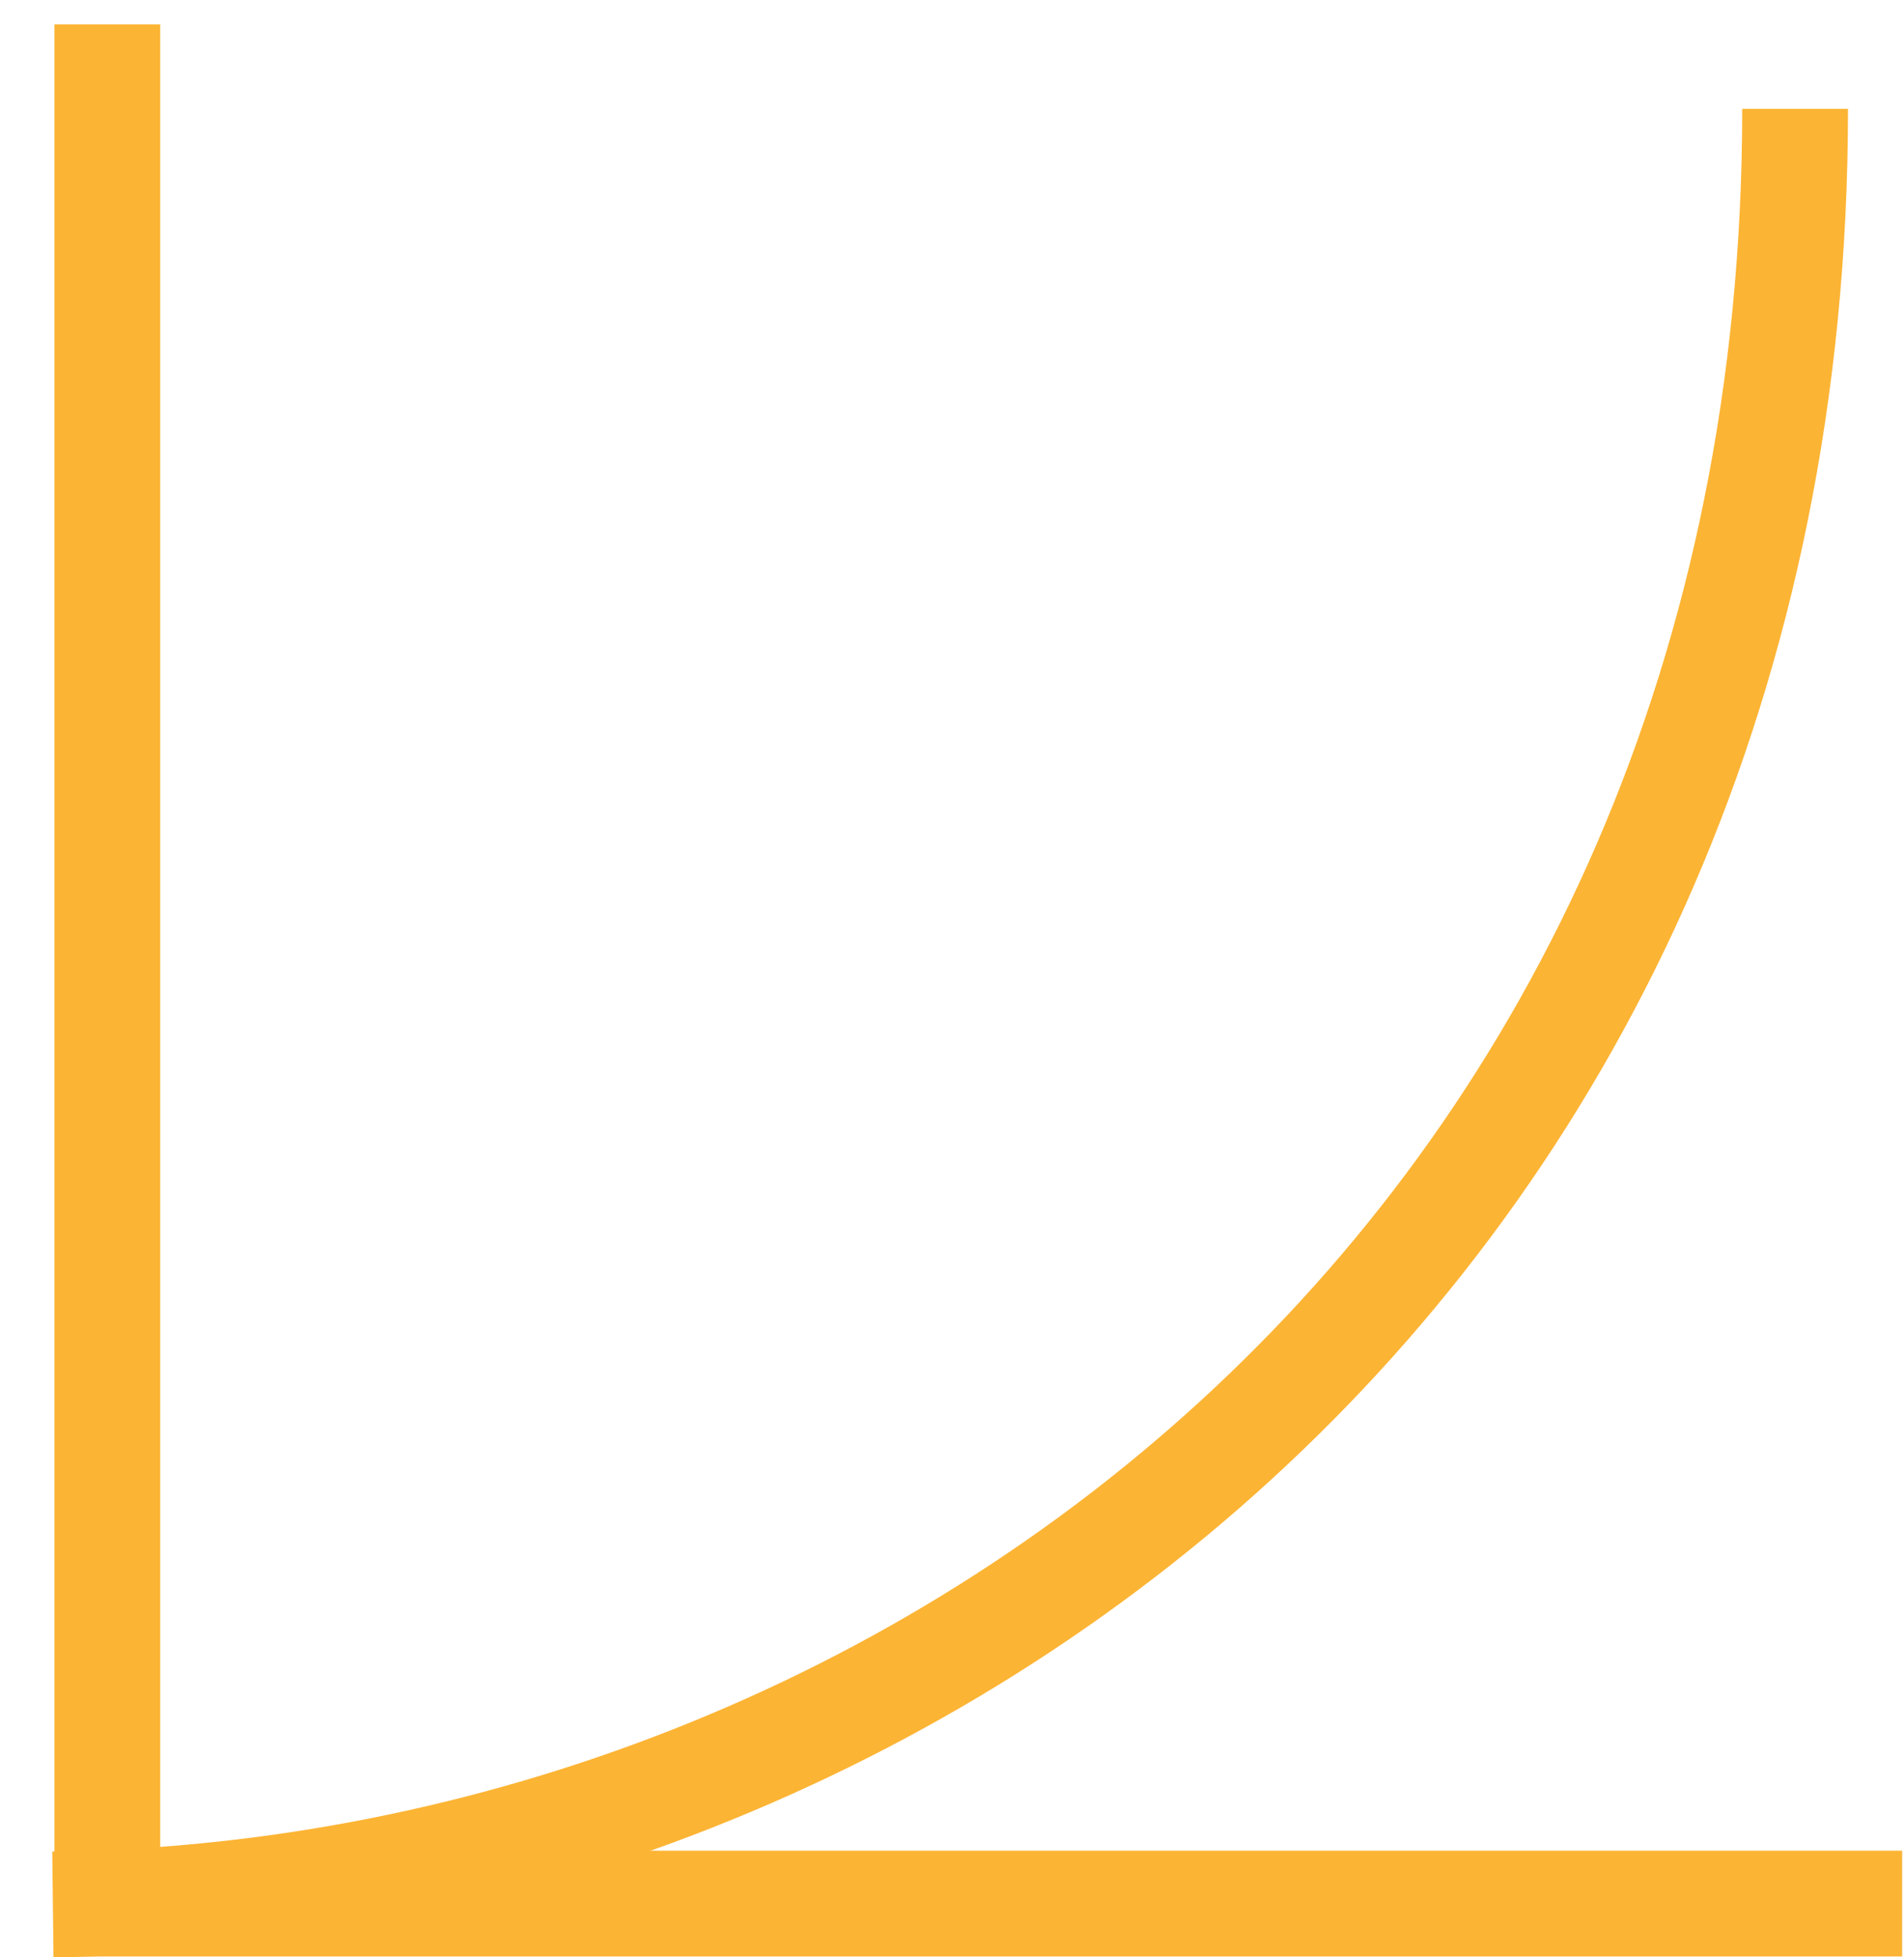 <?xml version="1.0" encoding="UTF-8" standalone="no"?>
<svg width="36px" height="37px" viewBox="0 0 36 37" version="1.1" xmlns="http://www.w3.org/2000/svg" xmlns:xlink="http://www.w3.org/1999/xlink">
    <!-- Generator: Sketch 3.8.3 (29802) - http://www.bohemiancoding.com/sketch -->
    <title>Group 3</title>
    <desc>Created with Sketch.</desc>
    <defs></defs>
    <g id="Product-Page" stroke="none" stroke-width="1" fill="none" fill-rule="evenodd">
        <g id="Desktop-HD" transform="translate(-84, -4218)" stroke-width="2" stroke="#FCB434">
            <g id="module-2_feature-set" transform="translate(-1, 3841)">
                <g id="features" transform="translate(81, 91)">
                    <g id="f-3" transform="translate(0, 286)">
                        <g id="Group-3" transform="translate(5, 0)">
                            <g id="Group-14">
                                <path d="M0,36 C16.471,35.81 32.941,23.414 32.941,2.057" id="Path-169"></path>
                                <polyline id="Path-513" points="1.029 0.462 1.029 35.984 34.965 35.984"></polyline>
                            </g>
                        </g>
                    </g>
                </g>
            </g>
        </g>
    </g>
</svg>